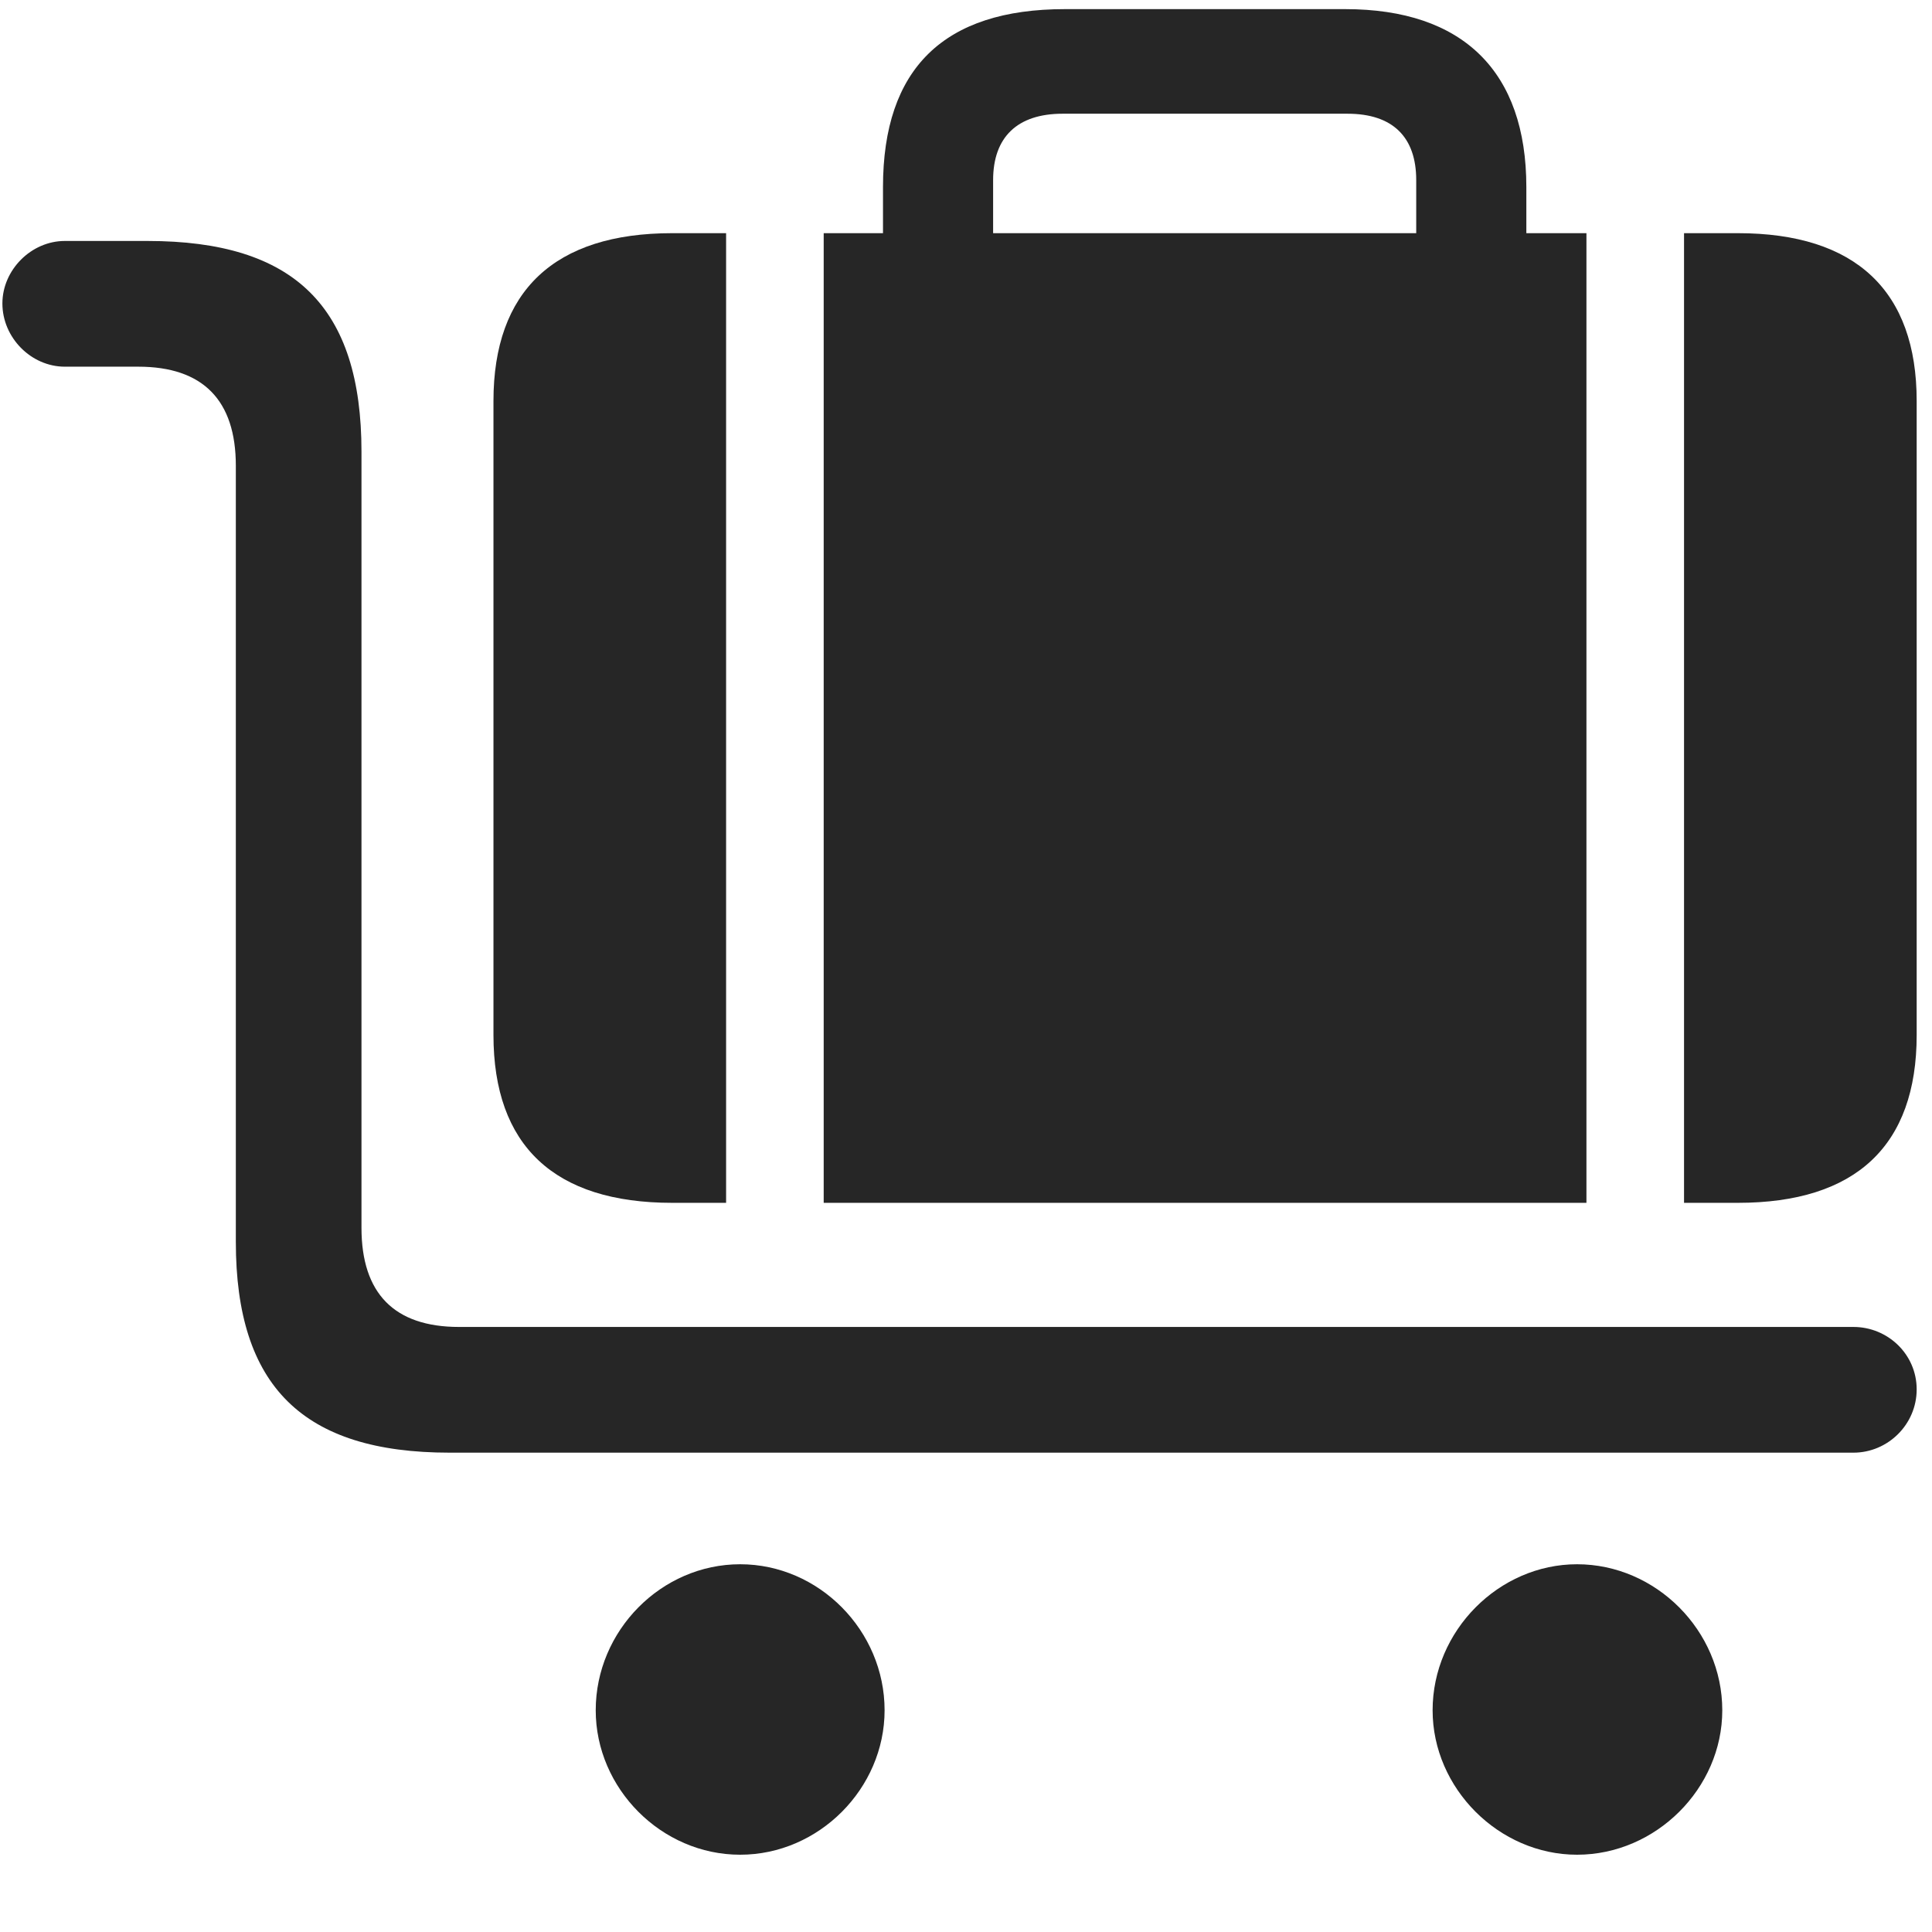 <svg width="29" height="29" viewBox="0 0 29 29" fill="currentColor" xmlns="http://www.w3.org/2000/svg">
<g clip-path="url(#clip0_2207_34903)">
<path d="M27.821 21.805C28.336 21.805 28.77 21.383 28.77 20.855C28.77 20.328 28.336 19.918 27.821 19.918H6.891C5.918 19.918 5.426 19.414 5.426 18.43V6.781C5.426 4.602 4.418 3.617 2.215 3.617H0.973C0.469 3.617 0.036 4.051 0.036 4.555C0.036 5.07 0.469 5.504 0.973 5.504H2.075C3.047 5.504 3.54 6.008 3.54 6.992V18.641C3.54 20.809 4.547 21.805 6.75 21.805H27.821ZM23.672 27.84C24.856 27.84 25.852 26.844 25.852 25.672C25.852 24.477 24.856 23.48 23.672 23.48C22.5 23.48 21.504 24.477 21.504 25.672C21.504 26.844 22.5 27.84 23.672 27.84ZM11.11 27.84C12.293 27.84 13.278 26.844 13.278 25.672C13.278 24.477 12.293 23.48 11.11 23.48C9.926 23.48 8.942 24.477 8.942 25.672C8.942 26.844 9.926 27.84 11.11 27.84Z" fill="currentColor" fill-opacity="0.85"/>
<path d="M28.77 15.535V6.02C28.77 4.367 27.856 3.5 26.086 3.5H10.09C8.321 3.5 7.407 4.367 7.407 6.02V15.535C7.407 17.199 8.321 18.055 10.09 18.055H26.086C27.856 18.055 28.77 17.199 28.77 15.535ZM25.278 18.055H23.813V3.5H25.278V18.055ZM12.364 18.055H10.899V3.5H12.364V18.055ZM22.911 4.461V2.809C22.911 1.074 21.961 0.137 20.192 0.137H15.985C14.168 0.137 13.254 1.027 13.254 2.809V4.438H14.907V2.703C14.907 2.059 15.27 1.707 15.95 1.707H20.227C20.907 1.707 21.258 2.059 21.258 2.703V4.461H22.911Z" fill="currentColor" fill-opacity="0.85"/>
</g>
<defs>
<clipPath id="clip0_2207_34903">
<rect width="28.734" height="27.715" fill="currentColor" transform="translate(0.036 0.137)"/>
</clipPath>
</defs>
</svg>
